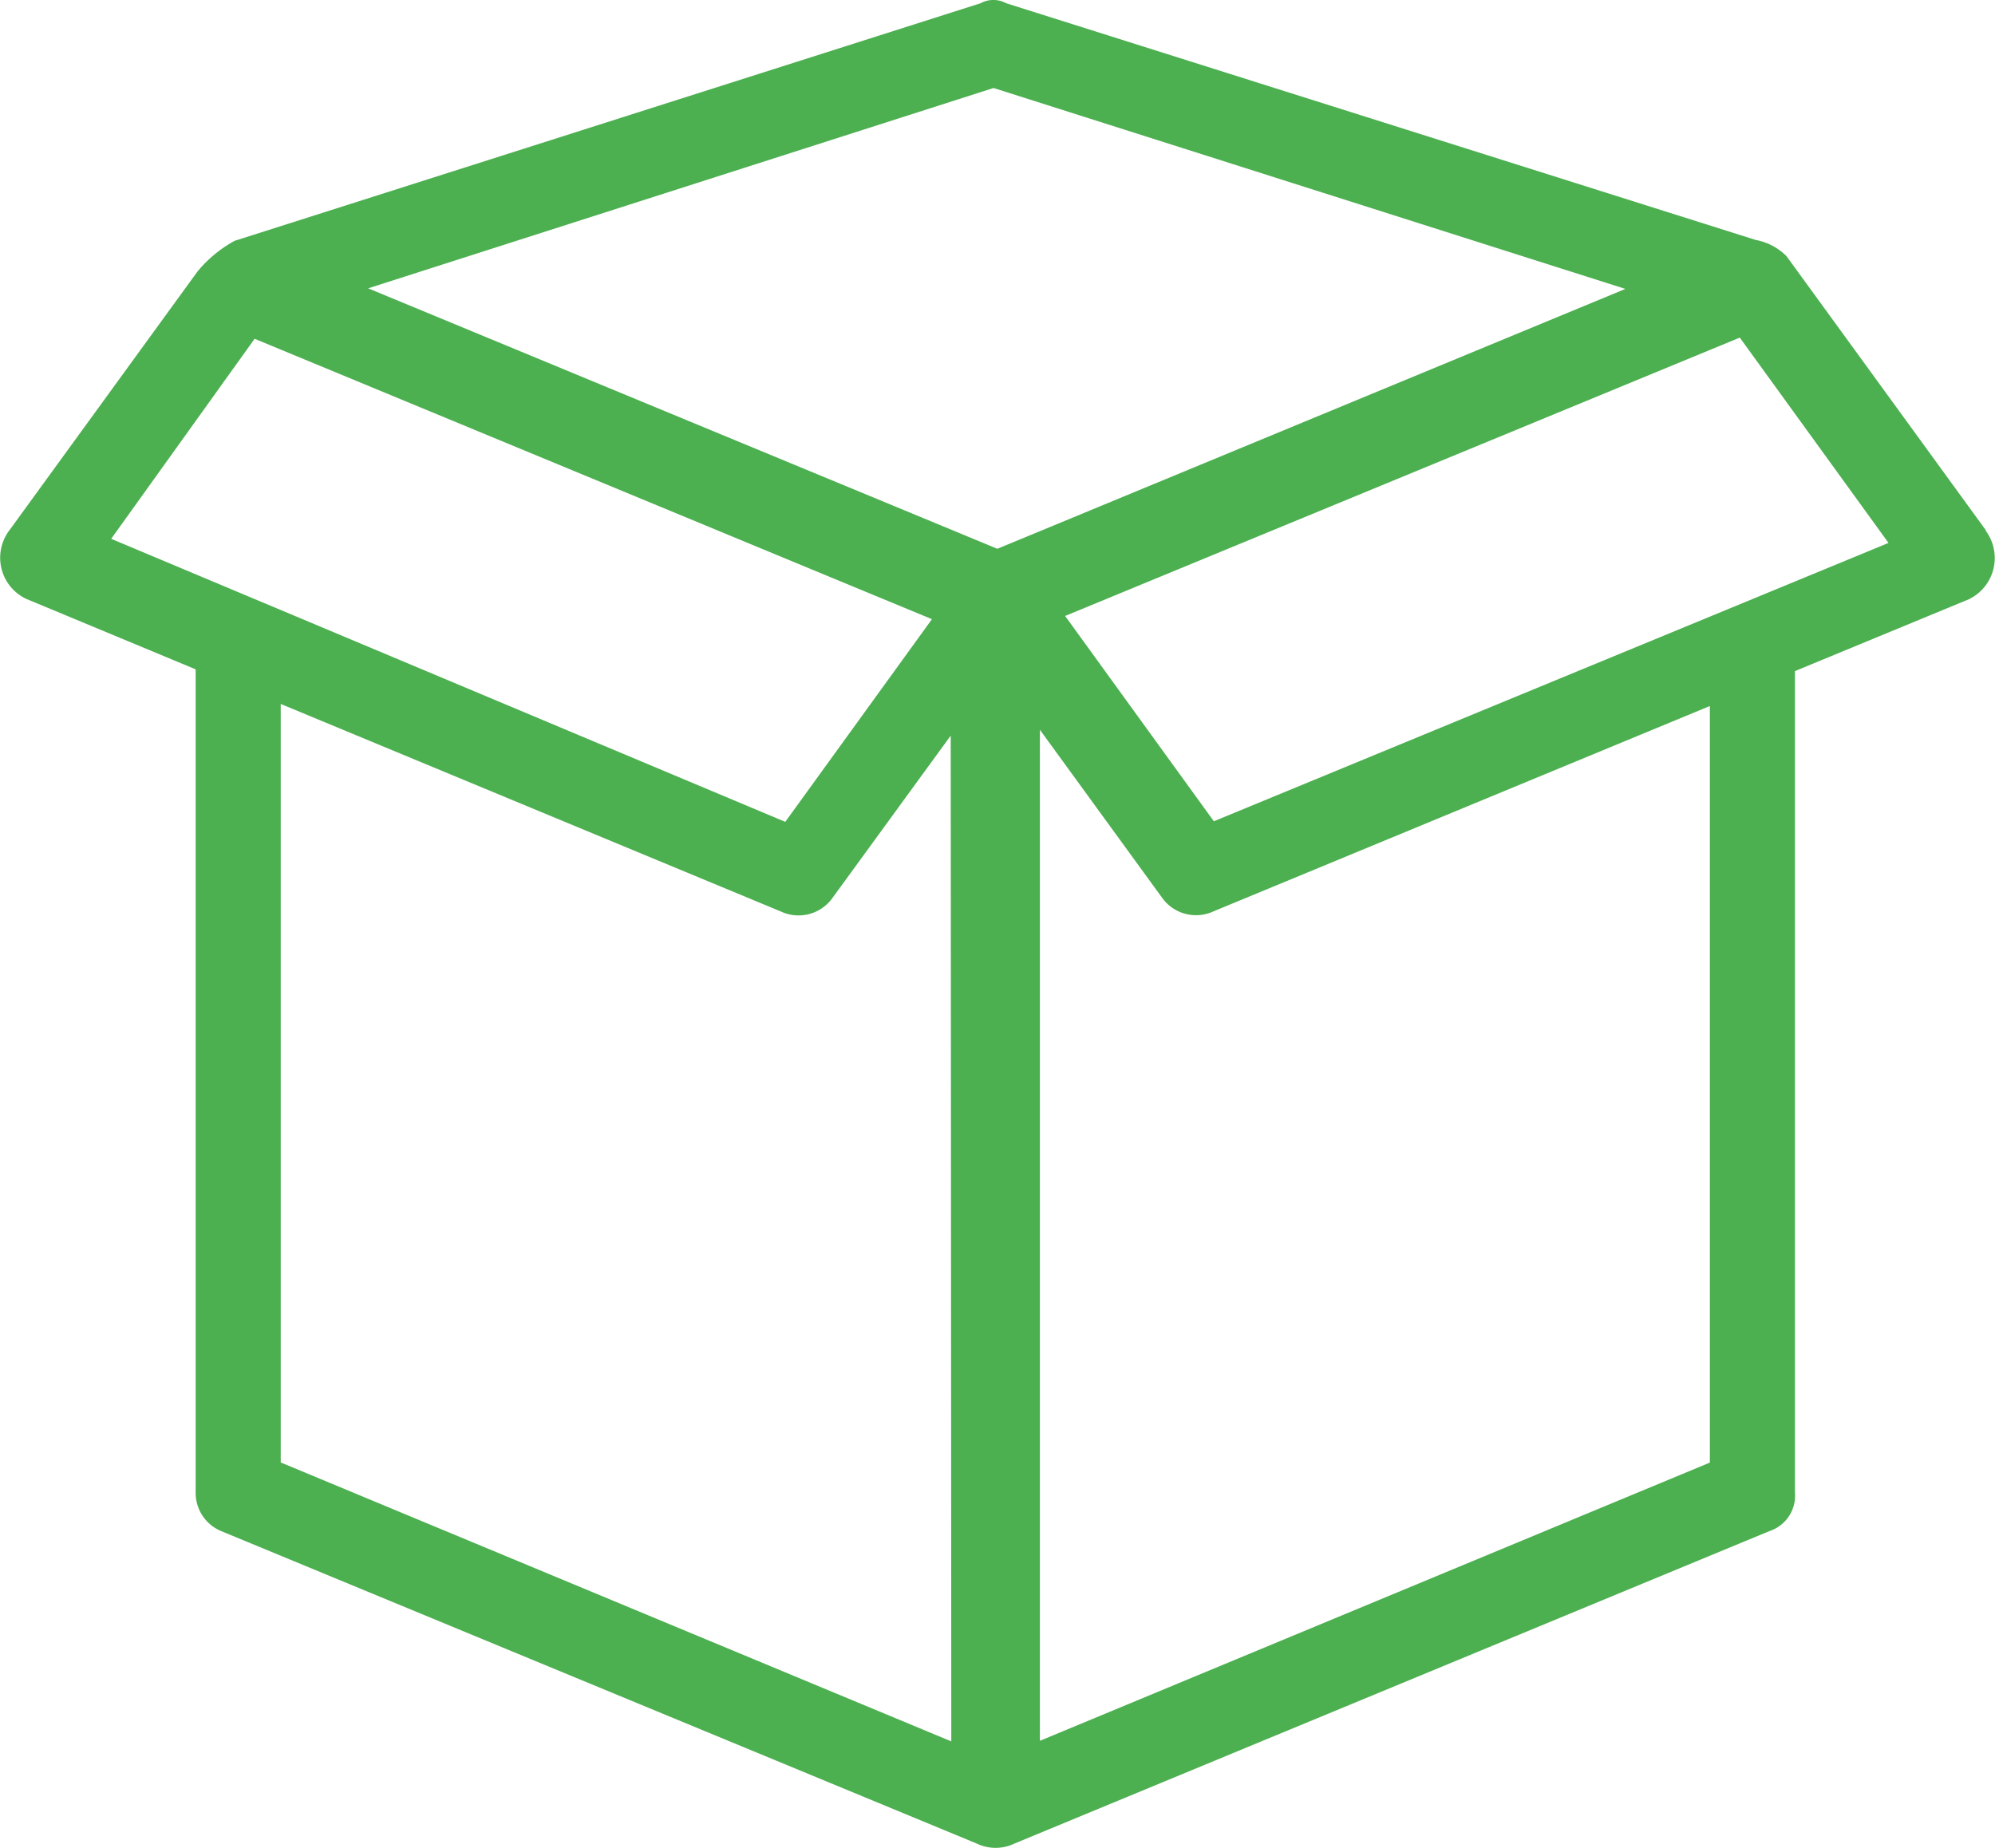 <svg xmlns="http://www.w3.org/2000/svg" viewBox="0 0 68.01 63"><defs><style>.cls-1{fill:#4caf50;}</style></defs><title>Packaging icon</title><g id="Layer_2" data-name="Layer 2"><g id="Page6"><path id="Forma_1" data-name="Forma 1" class="cls-1" d="M67.7,18.08,60.9,8.73a2,2,0,0,0-1.05-.55L34.3.11a.91.91,0,0,0-.87,0L8,8.21A4.32,4.32,0,0,0,6.73,9.26L.32,18.08A1.55,1.55,0,0,0,.9,20.42l5.77,2.4V50.88a1.41,1.41,0,0,0,.87,1.32L33.29,62.85a1.49,1.49,0,0,0,1.3,0L60.32,52.2a1.27,1.27,0,0,0,.87-1.32v-28l5.93-2.45a1.56,1.56,0,0,0,.57-2.34Zm-63.91.29,4.89-6.82,23.09,9.56-5,6.91Zm28.64,41L9.57,49.86V24l17.06,7.08a1.42,1.42,0,0,0,1.73-.44l4.05-5.56ZM34,18.71,12.55,9.83,33.87,3,55.41,9.85ZM58.3,49.86,35.45,59.35V24.88l4.19,5.76a1.42,1.42,0,0,0,1.73.43l16.92-7v25.8h0ZM41.38,28l-5.07-7,23-9.49,5.07,7Z"/></g></g></svg>